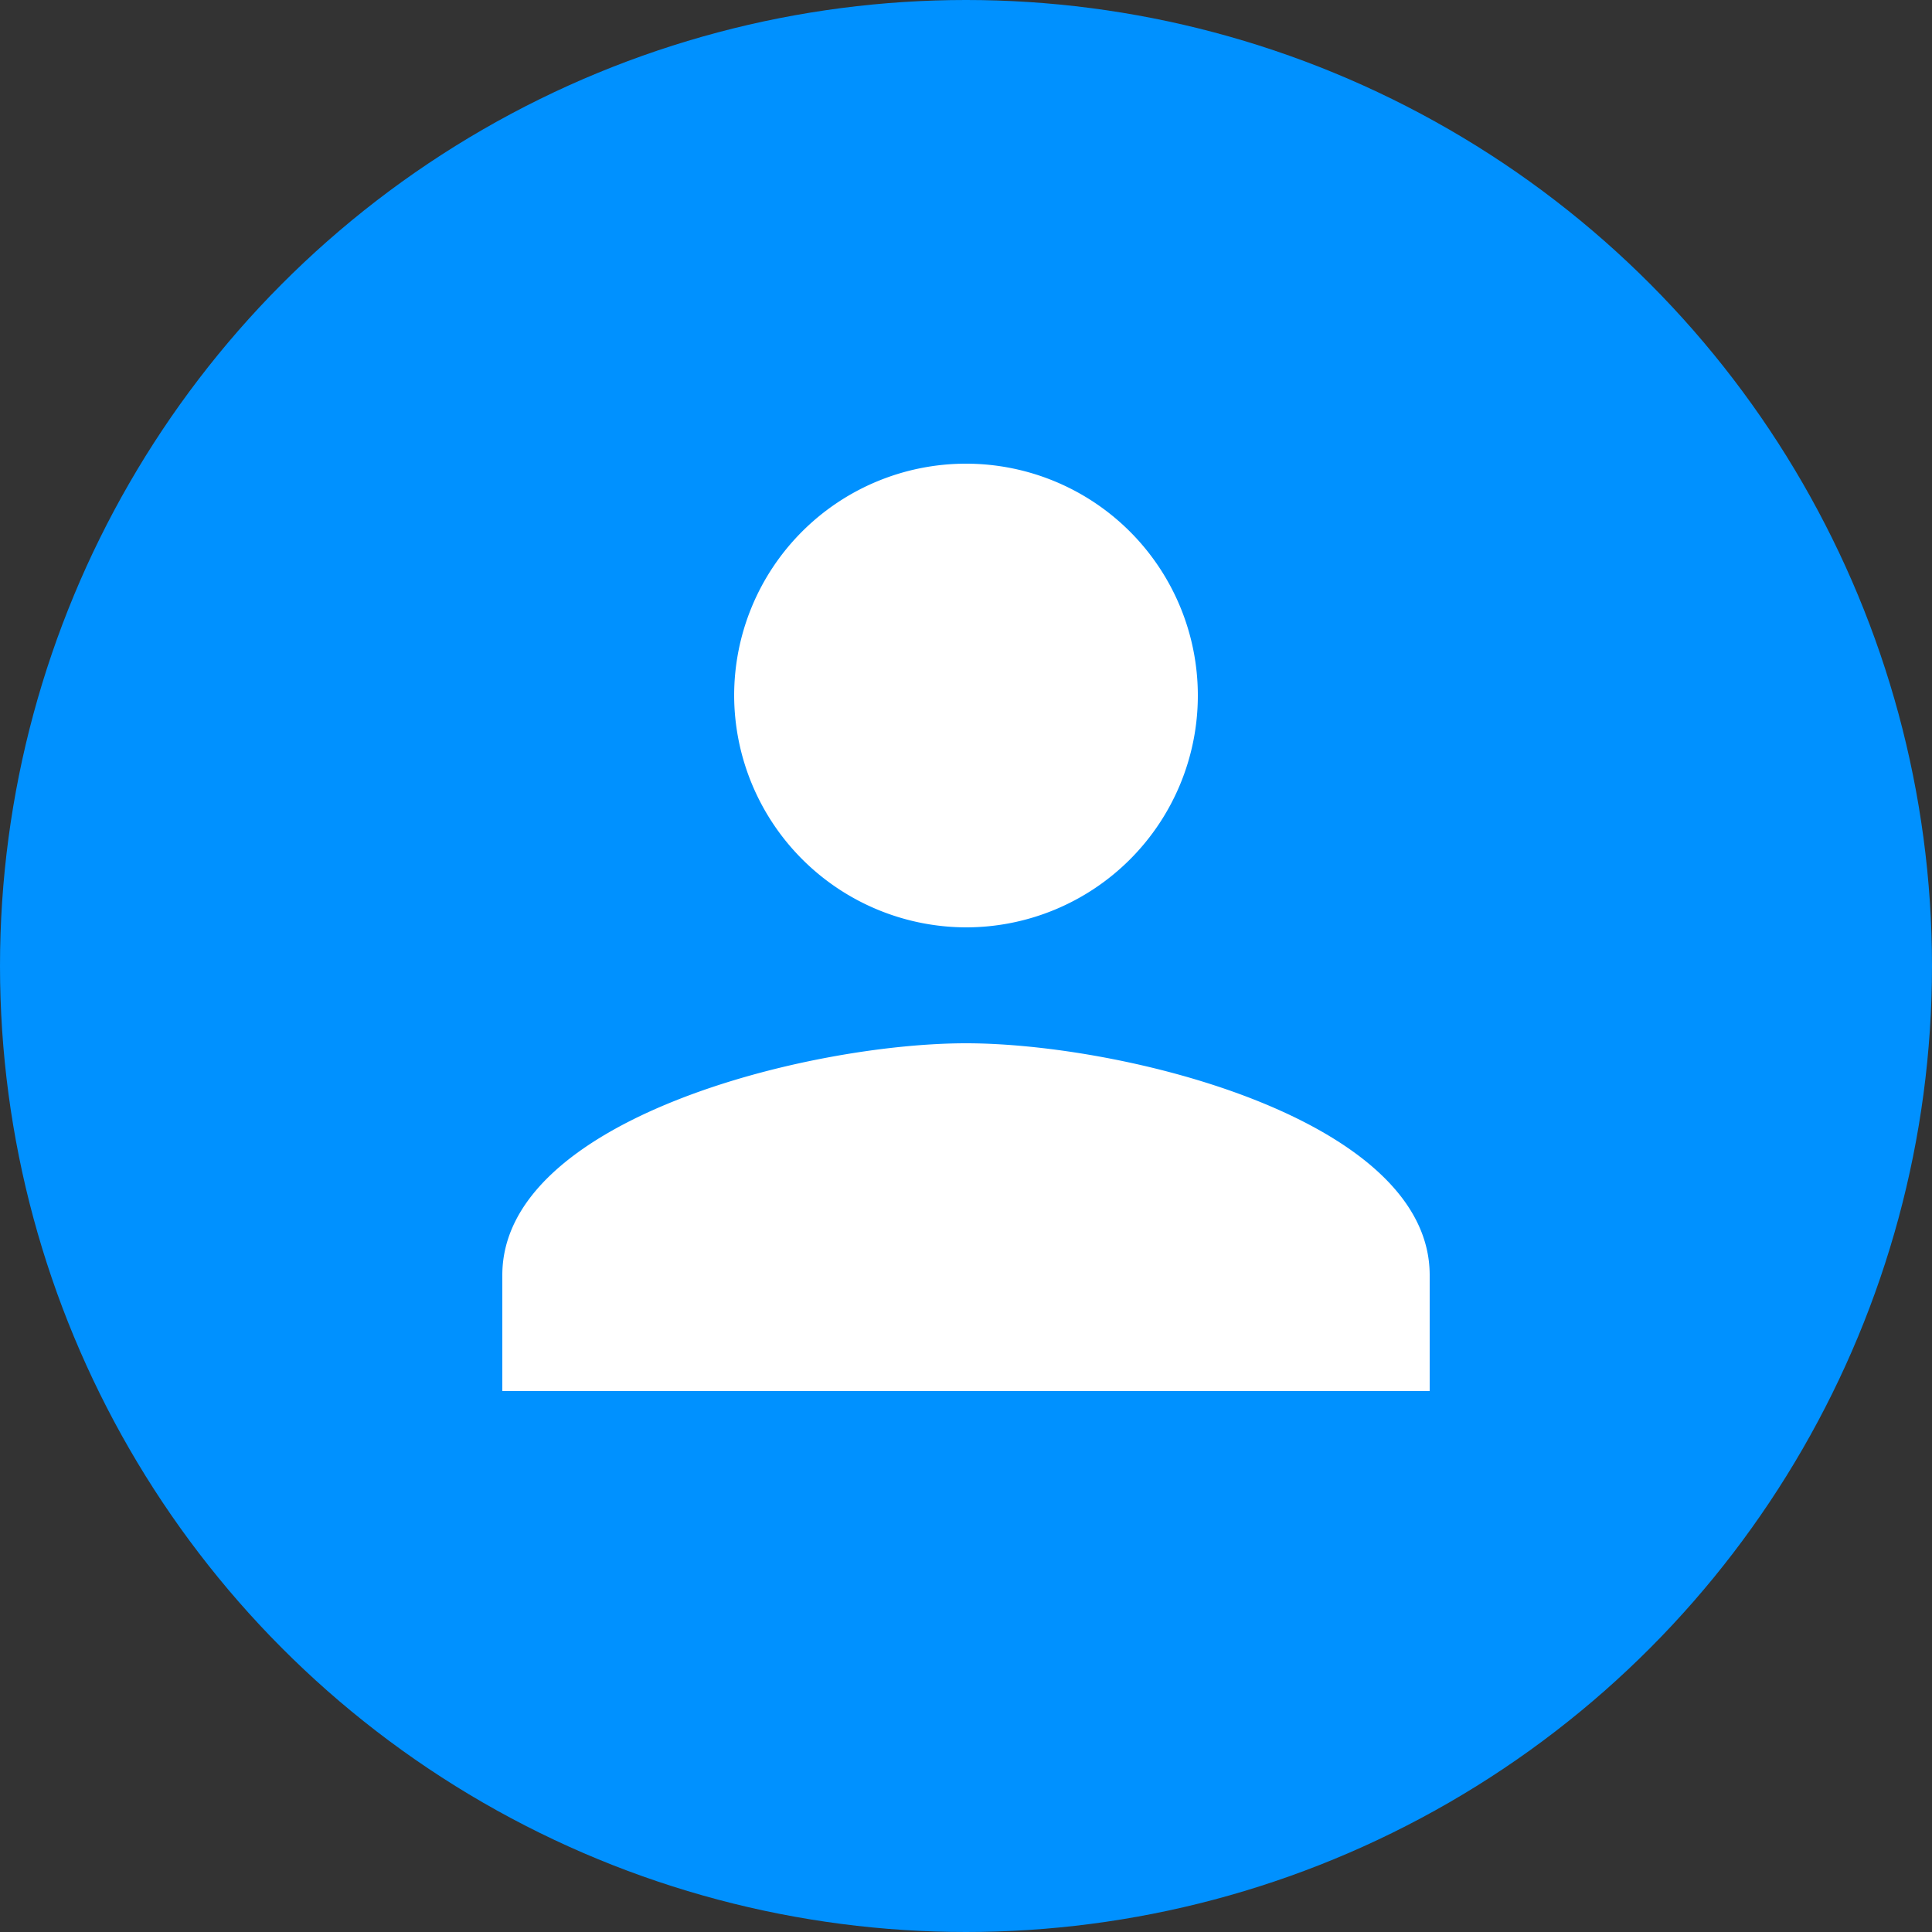 <svg id="user-investing" xmlns="http://www.w3.org/2000/svg" width="64" height="64" viewBox="0 0 64 64">
  <rect x="0" y="0" width="64" height="64" fill="#333333" stroke="none"/>
  <g id="home_social-proof_presence_countries_4_sections">
    <g id="header">
      <g id="footer">
        <g id="_1" data-name="1" transform="translate(0 0)">
          <g id="ic_community" transform="translate(0 0)">
            <circle id="Oval-8" cx="32" cy="32" r="32" fill="#0091ff"/>
            <path id="ic_person" d="M28.36,27.36a7.68,7.68,0,1,0-7.68-7.68,7.7,7.7,0,0,0,7.68,7.68Zm0,3.84C23.176,31.2,13,33.7,13,38.88v3.84H43.72V38.88c0-5.184-10.176-7.68-15.36-7.68Z" transform="translate(3.64 3.36)" fill="#fff" fill-rule="evenodd"/>
          </g>
        </g>
      </g>
    </g>
  </g>
</svg>
